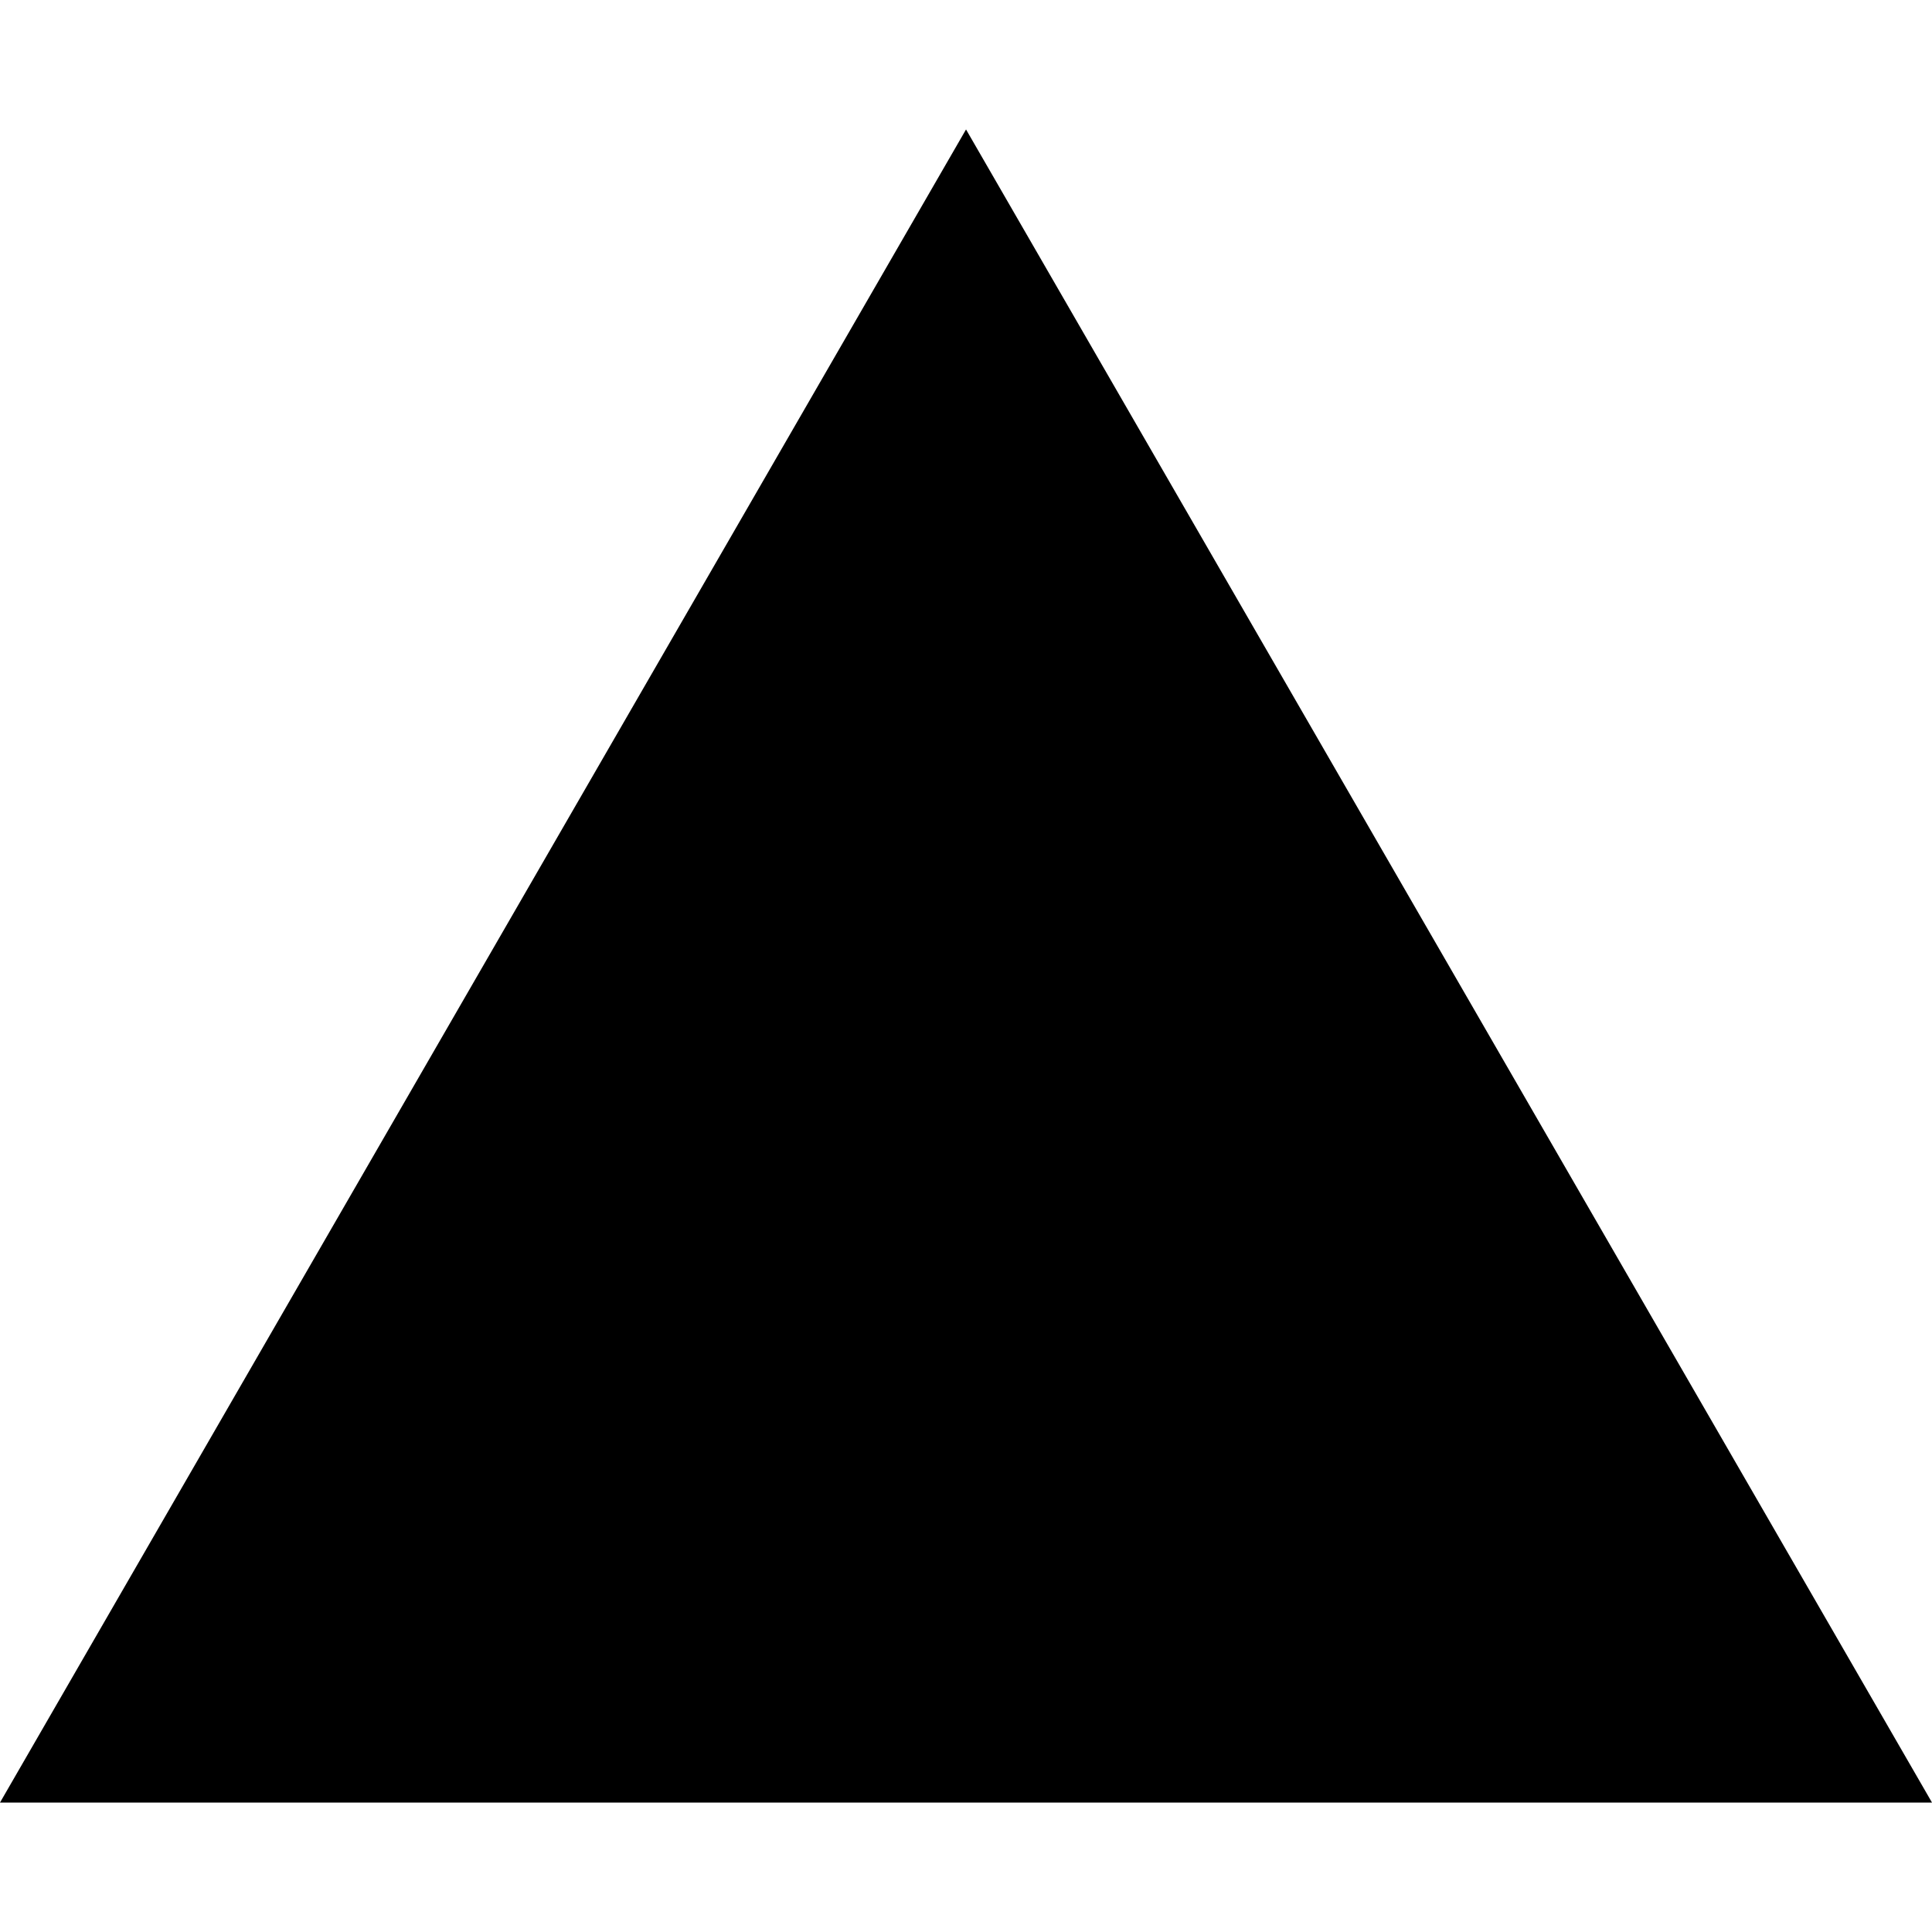 <?xml version="1.0" encoding="UTF-8"?>
<svg viewBox="0 0 128 128" version="1.1" xmlns="http://www.w3.org/2000/svg" xmlns:xlink="http://www.w3.org/1999/xlink" >
  <rect width="100%" height="100%" fill="white" />
  <path d="M64.002 8.576 128 119.424H0Zm0 0"></path>
</svg>